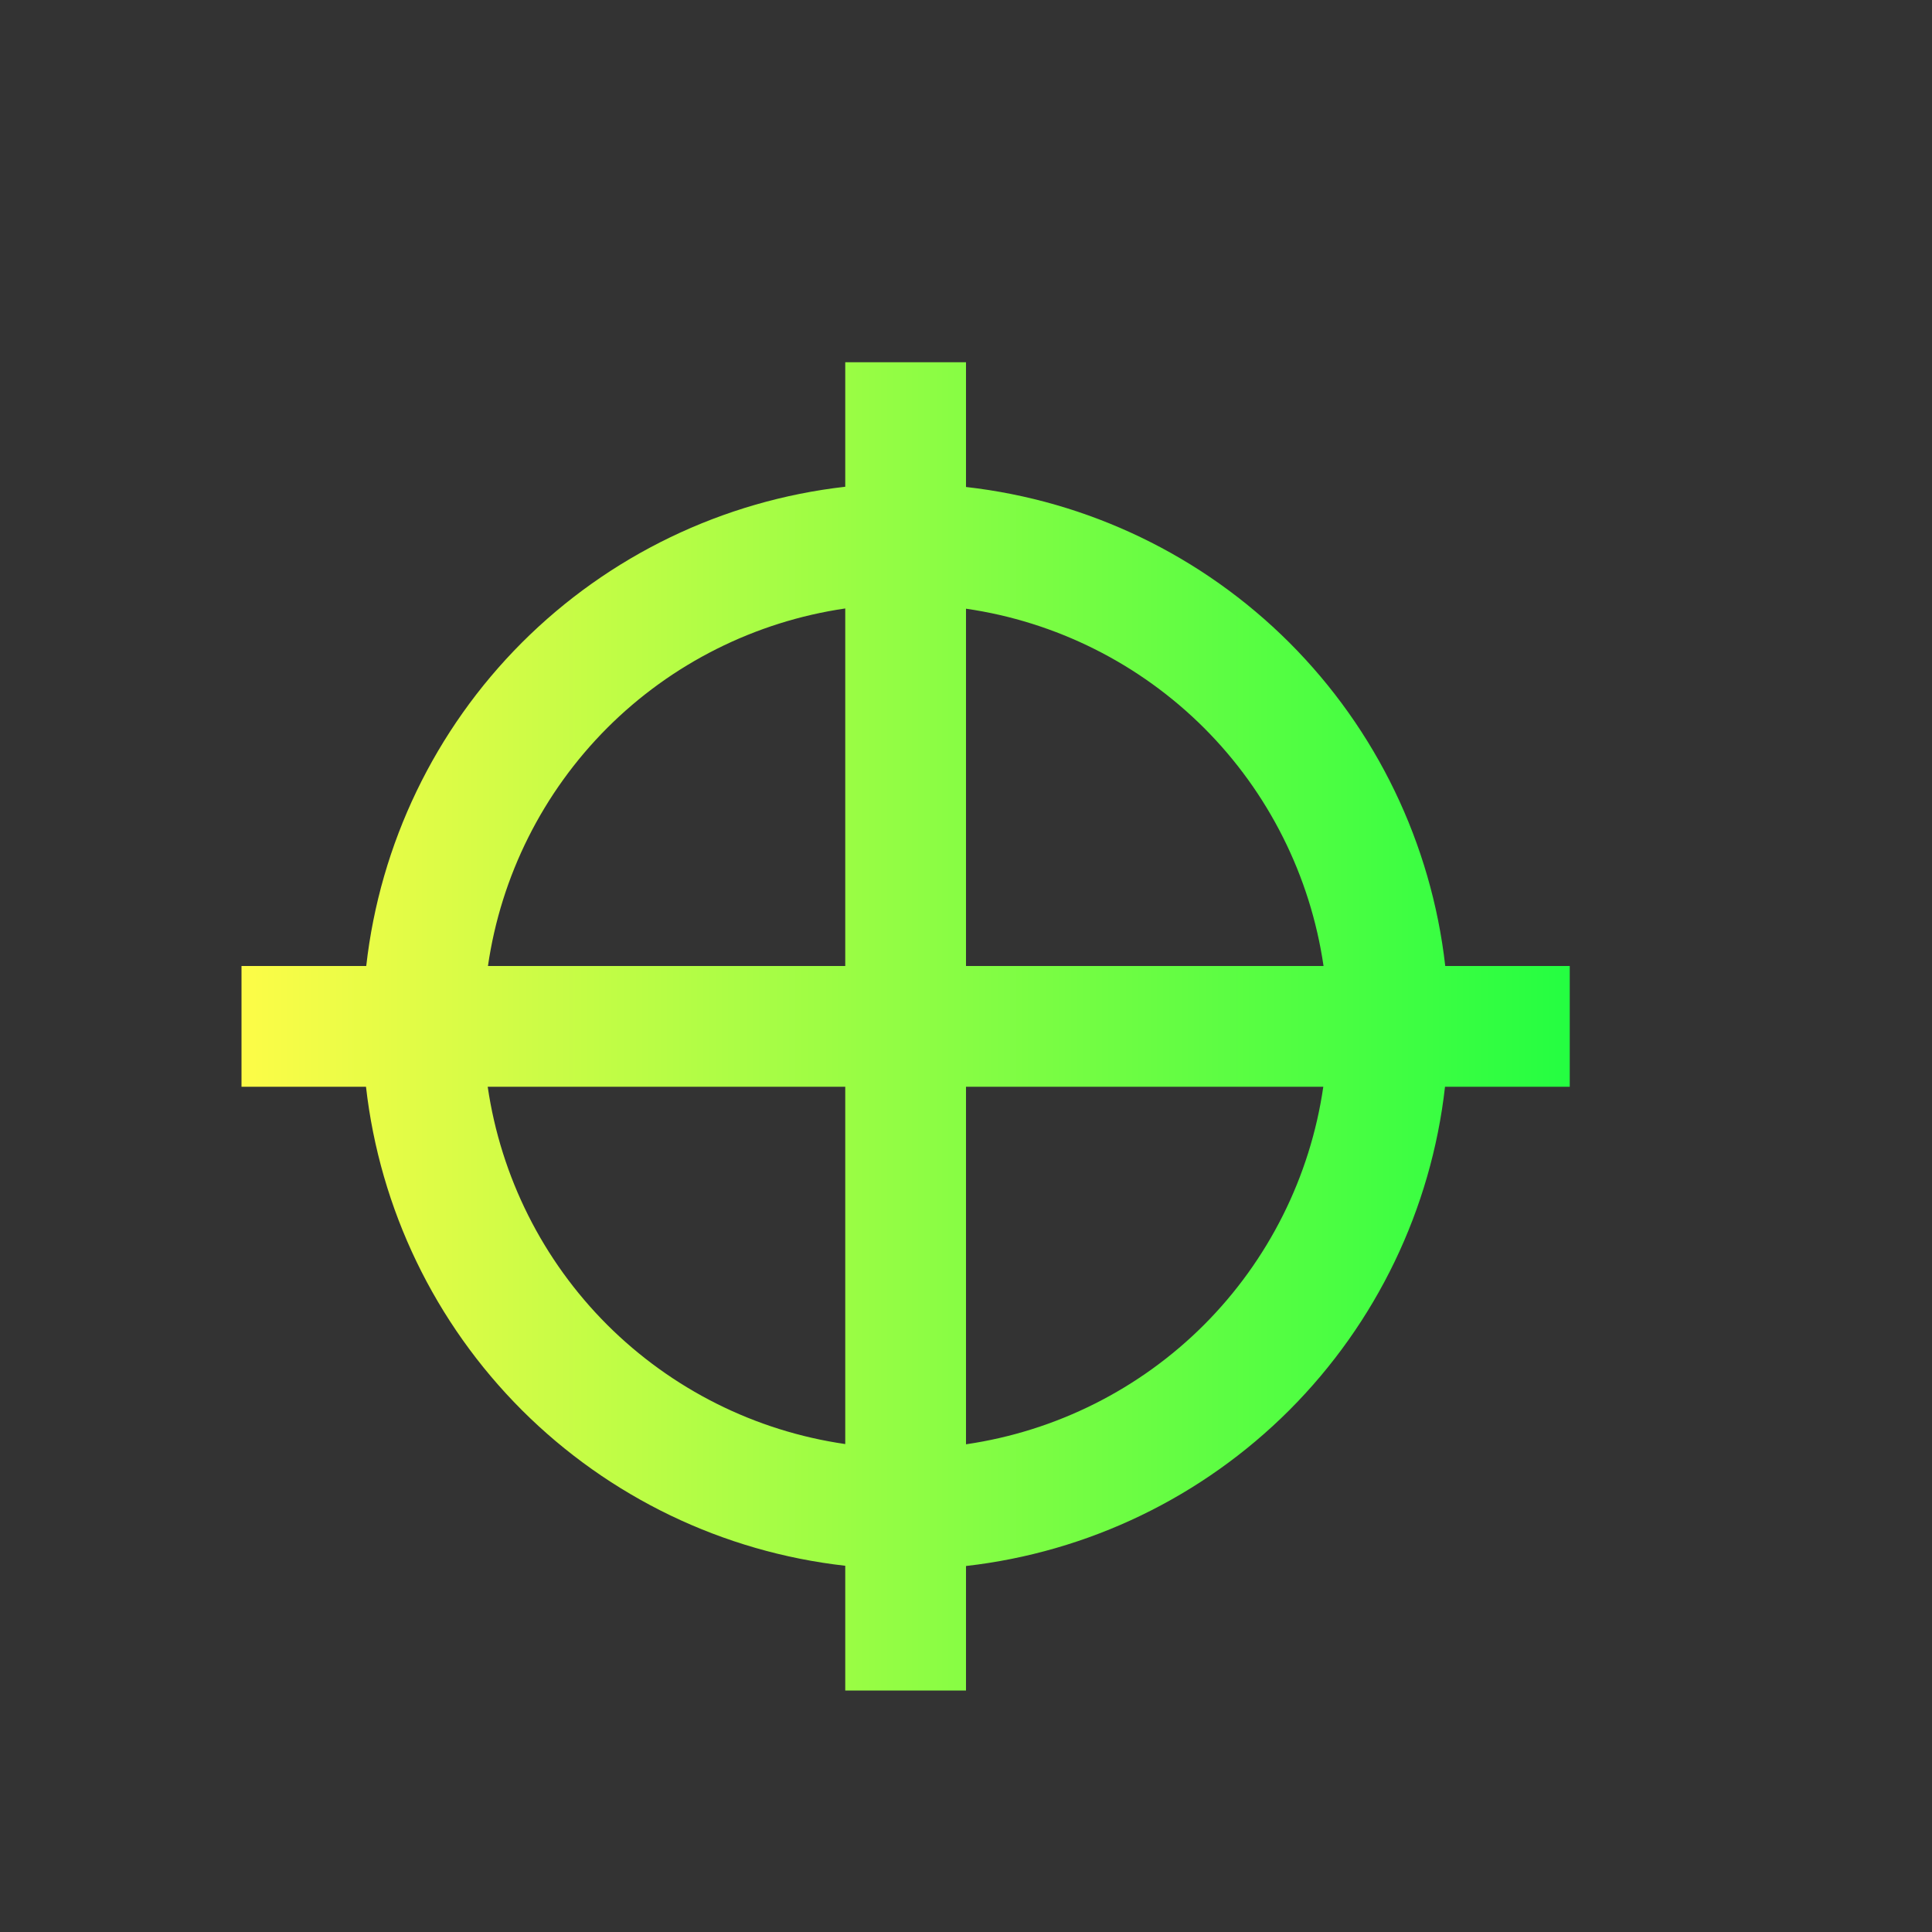 <svg width="16" height="16" viewBox="0 0 16 16" fill="none" xmlns="http://www.w3.org/2000/svg">
<rect x="0" y="0" width="16" height="16" fill="#333333" stroke="none"/>
<path d="M7 3V4.031C5.987 4.146 5.043 4.601 4.322 5.322C3.602 6.043 3.147 6.987 3.033 8H2V9H3.031C3.146 10.013 3.601 10.957 4.322 11.678C5.043 12.398 5.987 12.853 7 12.967V14H8V12.969C9.013 12.854 9.957 12.399 10.678 11.678C11.398 10.957 11.853 10.013 11.967 9H13V8H11.969C11.854 6.987 11.399 6.043 10.678 5.322C9.957 4.602 9.013 4.147 8 4.033V3H7ZM7 5.039V8H4.041C4.149 7.253 4.496 6.562 5.029 6.028C5.562 5.495 6.254 5.148 7 5.039ZM8 5.041C8.746 5.149 9.438 5.496 9.972 6.029C10.505 6.562 10.852 7.254 10.961 8H8V5.041ZM4.039 9H7V11.959C6.253 11.851 5.562 11.504 5.028 10.971C4.495 10.438 4.148 9.746 4.039 9ZM8 9H10.959C10.851 9.746 10.504 10.438 9.971 10.972C9.438 11.505 8.746 11.852 8 11.961V9Z" fill="url(#paint0_linear_10_9221)"/>
<defs>
<linearGradient id="paint0_linear_10_9221" x1="2" y1="8.5" x2="13" y2="8.5" gradientUnits="userSpaceOnUse">
<stop stop-color="#FDFC47"/>
<stop offset="1" stop-color="#24FE41"/>
</linearGradient>
</defs>
</svg>
